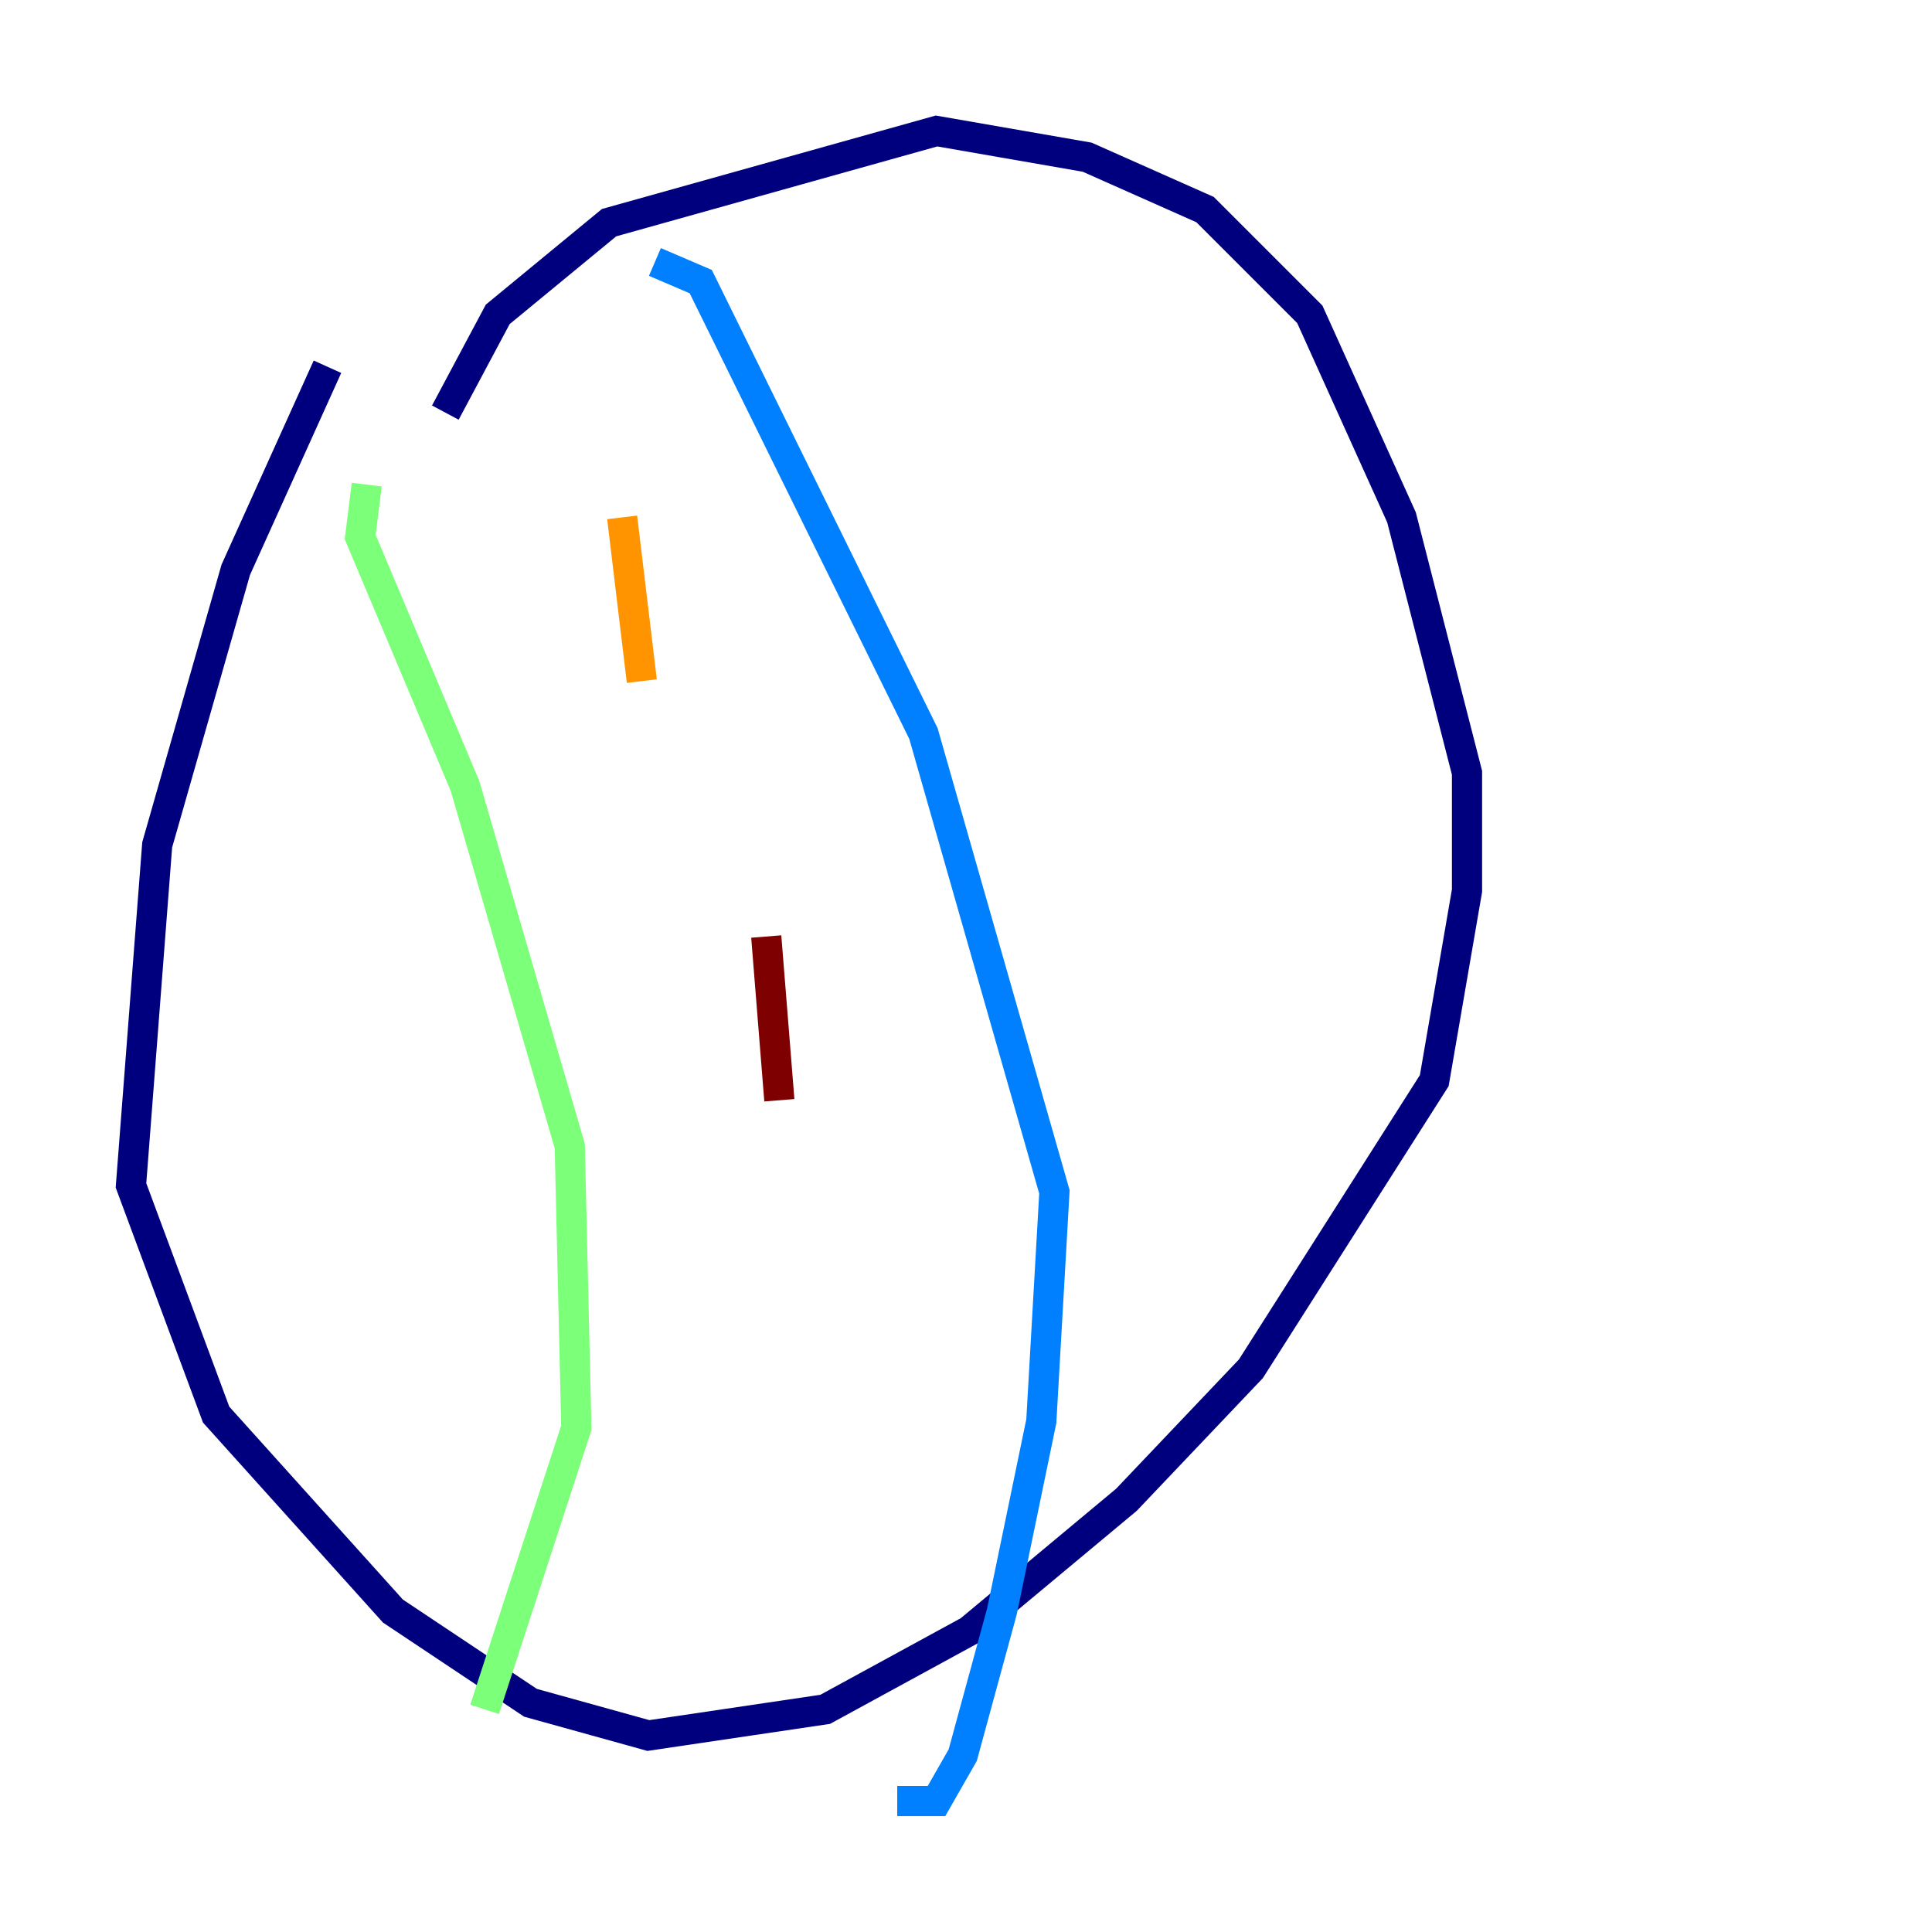 <?xml version="1.0" encoding="utf-8" ?>
<svg baseProfile="tiny" height="128" version="1.2" viewBox="0,0,128,128" width="128" xmlns="http://www.w3.org/2000/svg" xmlns:ev="http://www.w3.org/2001/xml-events" xmlns:xlink="http://www.w3.org/1999/xlink"><defs /><polyline fill="none" points="21.695,24.298 15.62,37.749 10.414,55.973 8.678,78.536 14.319,93.722 26.034,106.739 35.146,112.814 42.956,114.983 54.671,113.248 64.217,108.041 74.63,99.363 82.875,90.685 95.024,71.593 97.193,59.01 97.193,51.2 92.854,34.278 86.78,20.827 79.837,13.885 72.027,10.414 62.047,8.678 40.352,14.752 32.976,20.827 29.505,27.336" stroke="#00007f" stroke-width="2" /><polyline fill="none" points="43.39,17.356 46.427,18.658 61.18,48.597 69.858,78.969 68.99,94.156 66.386,106.739 63.783,116.285 62.047,119.322 59.444,119.322" stroke="#0080ff" stroke-width="2" /><polyline fill="none" points="24.298,32.108 23.864,35.58 30.807,52.068 37.749,75.932 38.183,94.59 32.108,113.248" stroke="#7cff79" stroke-width="2" /><polyline fill="none" points="41.22,34.278 42.522,45.125" stroke="#ff9400" stroke-width="2" /><polyline fill="none" points="50.766,62.047 51.634,72.895" stroke="#7f0000" stroke-width="2" /></svg>